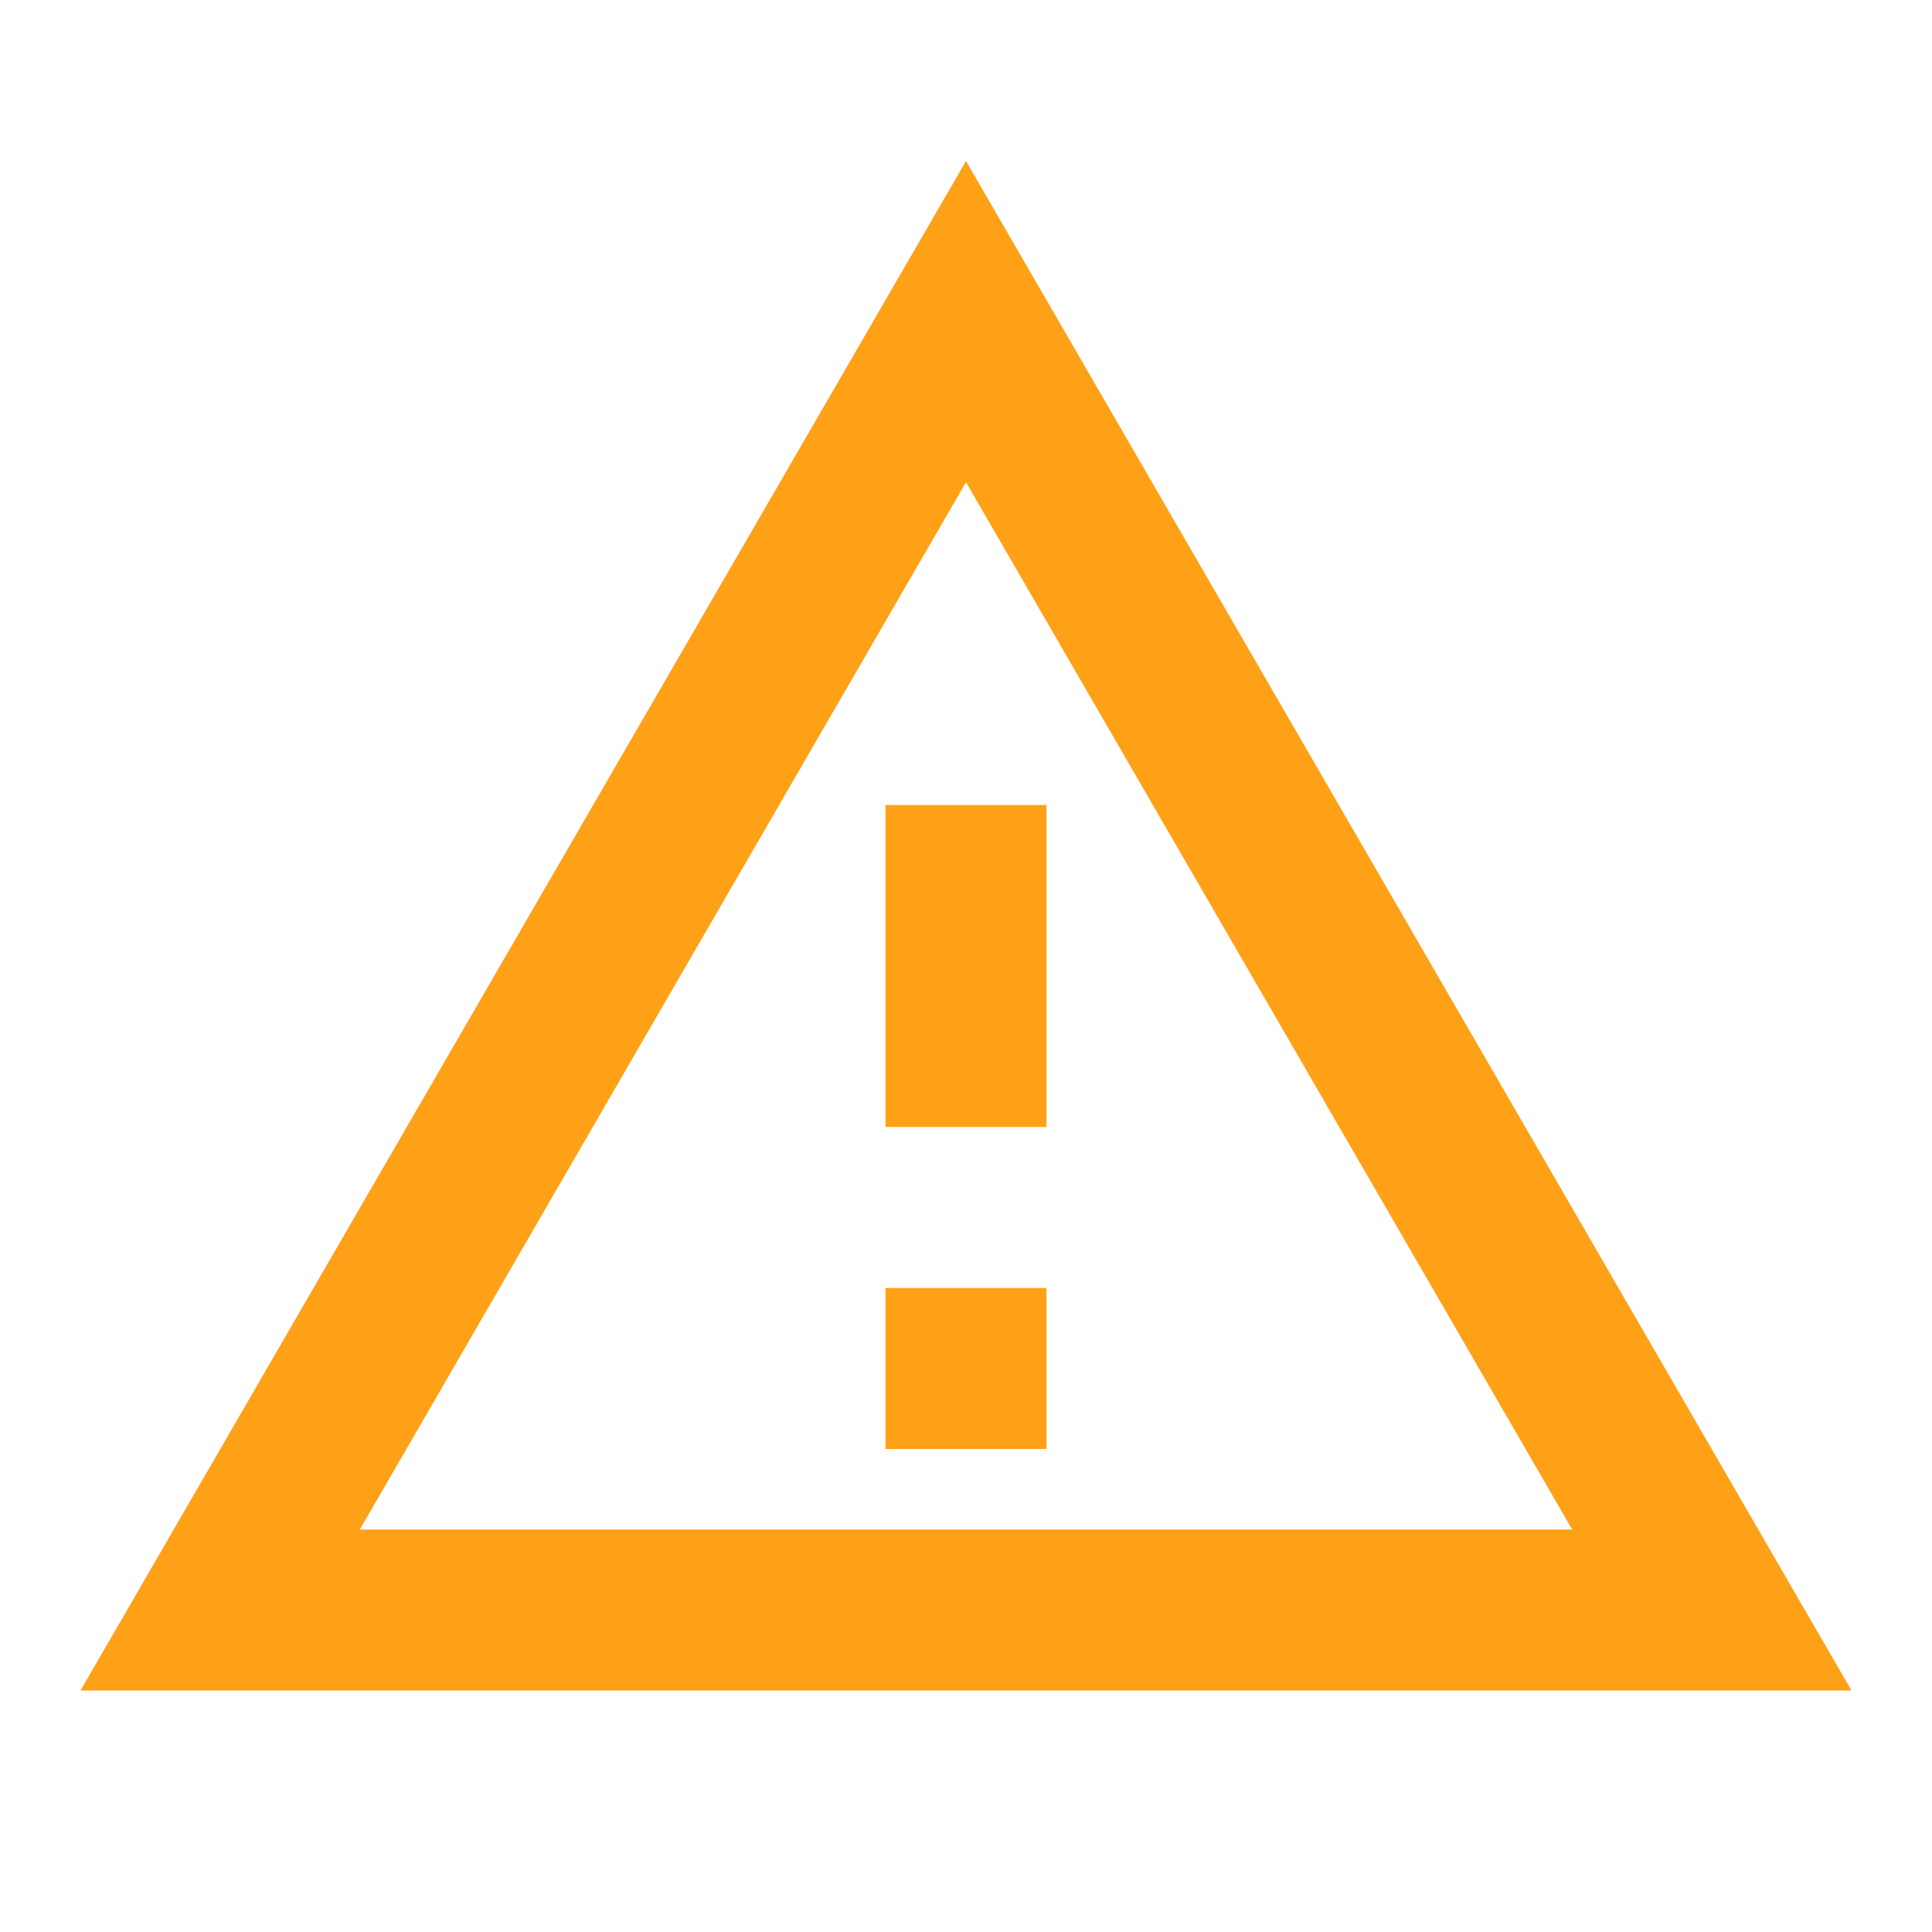 <svg xmlns="http://www.w3.org/2000/svg" class="MuiSvgIcon-root MuiSvgIcon-fontSizeInherit css-1cw4hi4" fill='#FFA117' focusable="false" aria-hidden="true" viewBox="0 0 24 24"  width="60" height="60" data-testid="ReportProblemOutlinedIcon"><path d="M12 5.99L19.53 19H4.47L12 5.99M12 2L1 21h22L12 2zm1 14h-2v2h2v-2zm0-6h-2v4h2v-4z"></path></svg>